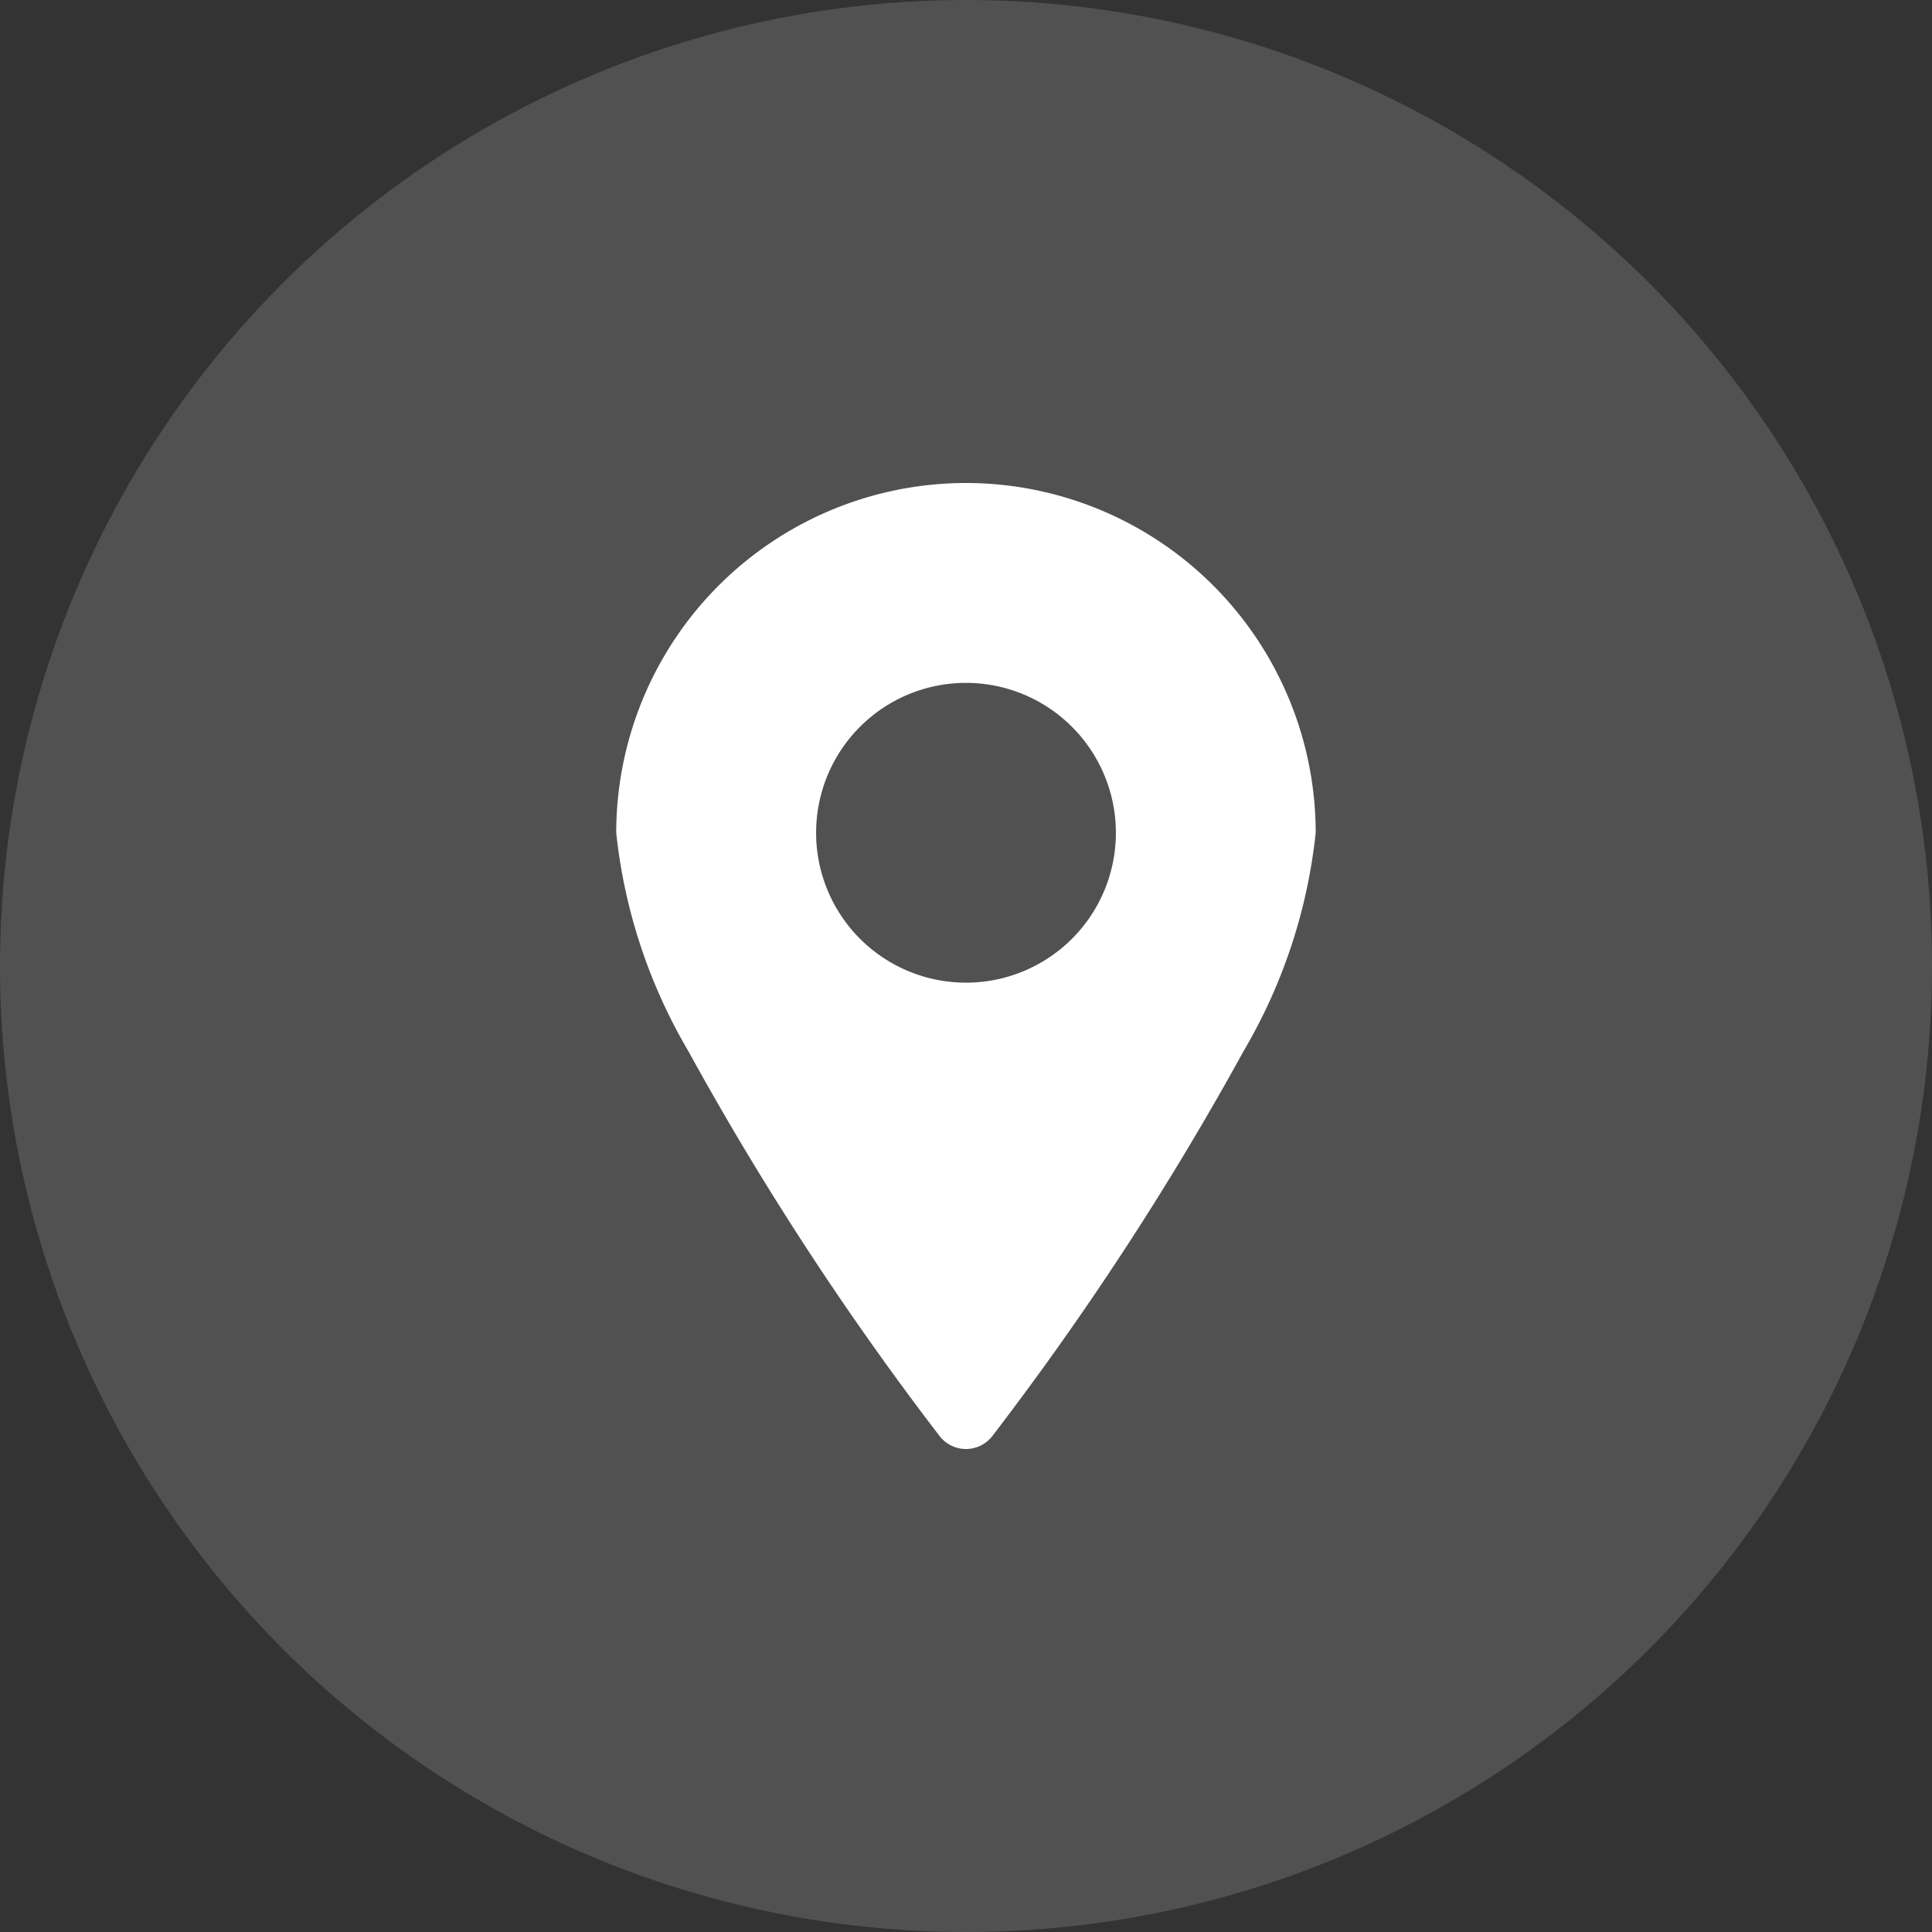 <svg xmlns="http://www.w3.org/2000/svg" width="48" height="48" viewBox="0 0 48 48">
  <rect x="0" y="0" width="48" height="48" fill="#333333" stroke="none"/>
  <circle id="Ellipse_528" data-name="Ellipse 528" cx="24" cy="24" r="24" fill="#fff" opacity="0.15"/>
  <g id="noun_Location_3765440" transform="translate(81.31 -61.572)">
    <path id="Path_18467" data-name="Path 18467" d="M19.69,3A8.694,8.694,0,0,0,11,11.69a13.479,13.479,0,0,0,1.79,5.422,75.308,75.308,0,0,0,6.245,9.568.828.828,0,0,0,1.308,0,75.308,75.308,0,0,0,6.245-9.568,13.479,13.479,0,0,0,1.79-5.422A8.694,8.694,0,0,0,19.69,3Zm0,4.966a3.724,3.724,0,1,0,3.724,3.724A3.726,3.726,0,0,0,19.69,7.966Z" transform="translate(-77 70.572)" fill="#fff" fill-rule="evenodd"/>
  </g>
</svg>
